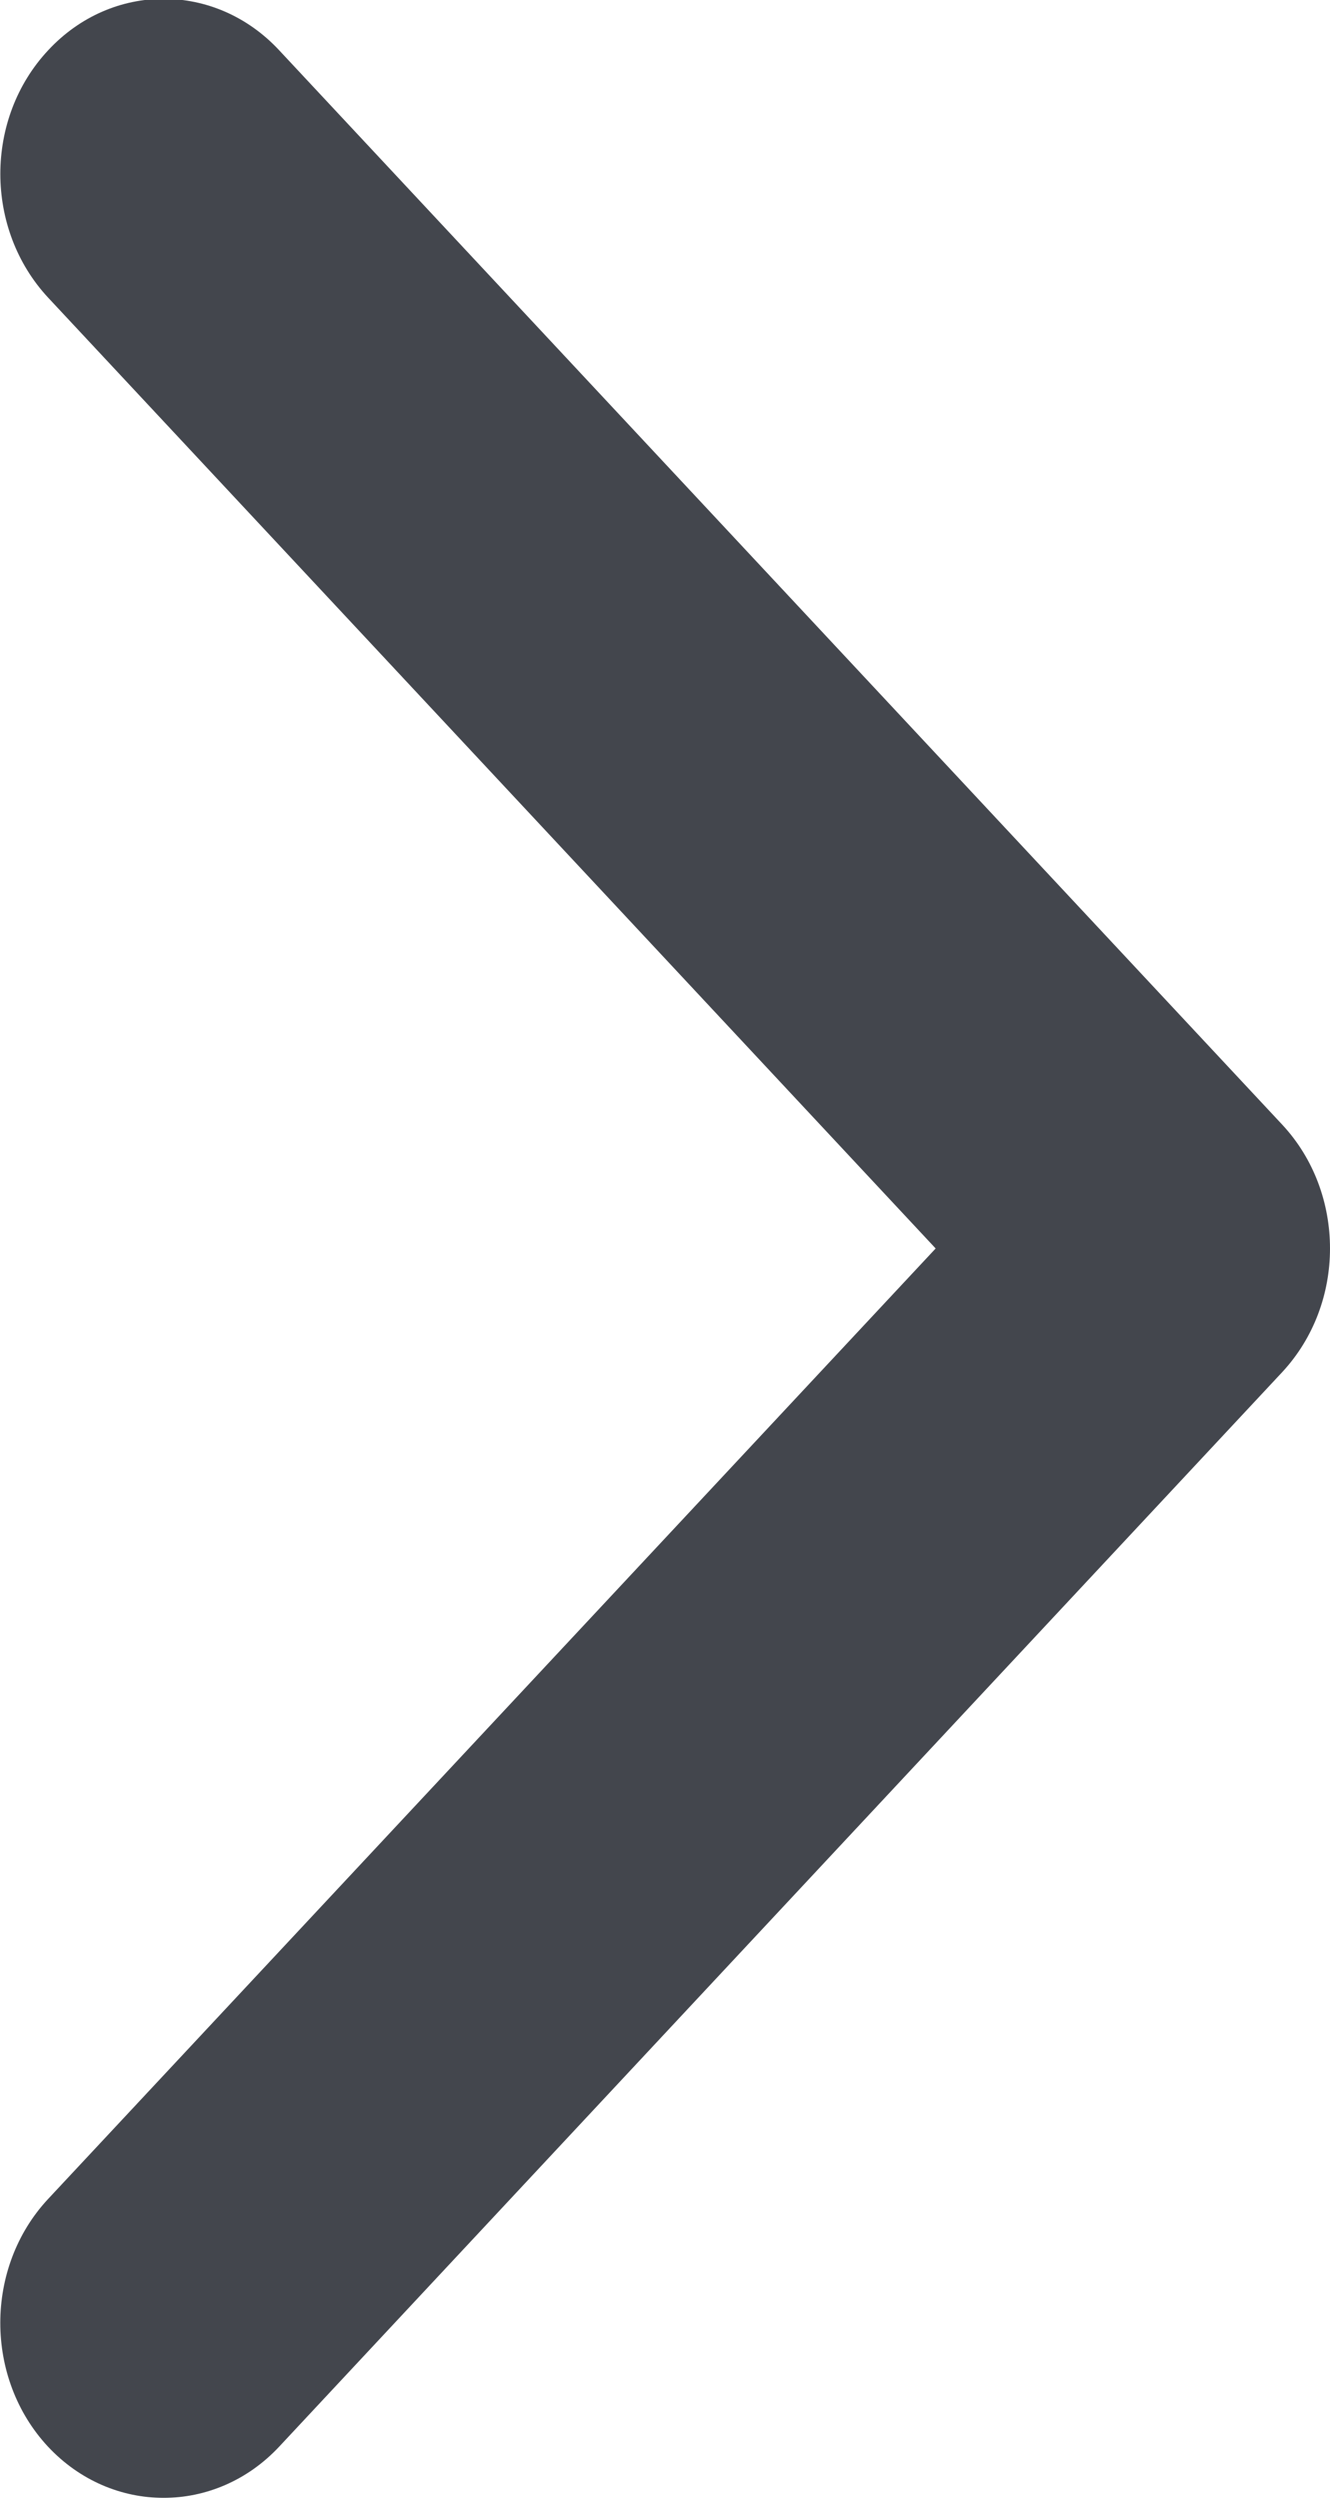 <svg xmlns="http://www.w3.org/2000/svg" xmlns:xlink="http://www.w3.org/1999/xlink" preserveAspectRatio="xMidYMid" width="8" height="15.03" viewBox="0 0 8 15.03">
  <defs>
    <style>
      .cls-1 {
        fill: #43464d;
        fill-rule: evenodd;
      }
    </style>
  </defs>
  <path d="M8.000,7.506 C8.000,7.775 7.904,8.043 7.713,8.249 L1.679,14.710 C1.295,15.120 0.673,15.120 0.289,14.710 C-0.094,14.299 -0.094,13.632 0.289,13.221 L5.628,7.506 L0.290,1.790 C-0.094,1.378 -0.094,0.712 0.290,0.302 C0.673,-0.110 1.295,-0.110 1.679,0.302 L7.713,6.762 C7.904,6.967 8.000,7.236 8.000,7.506 Z" class="cls-1"/>
</svg>
